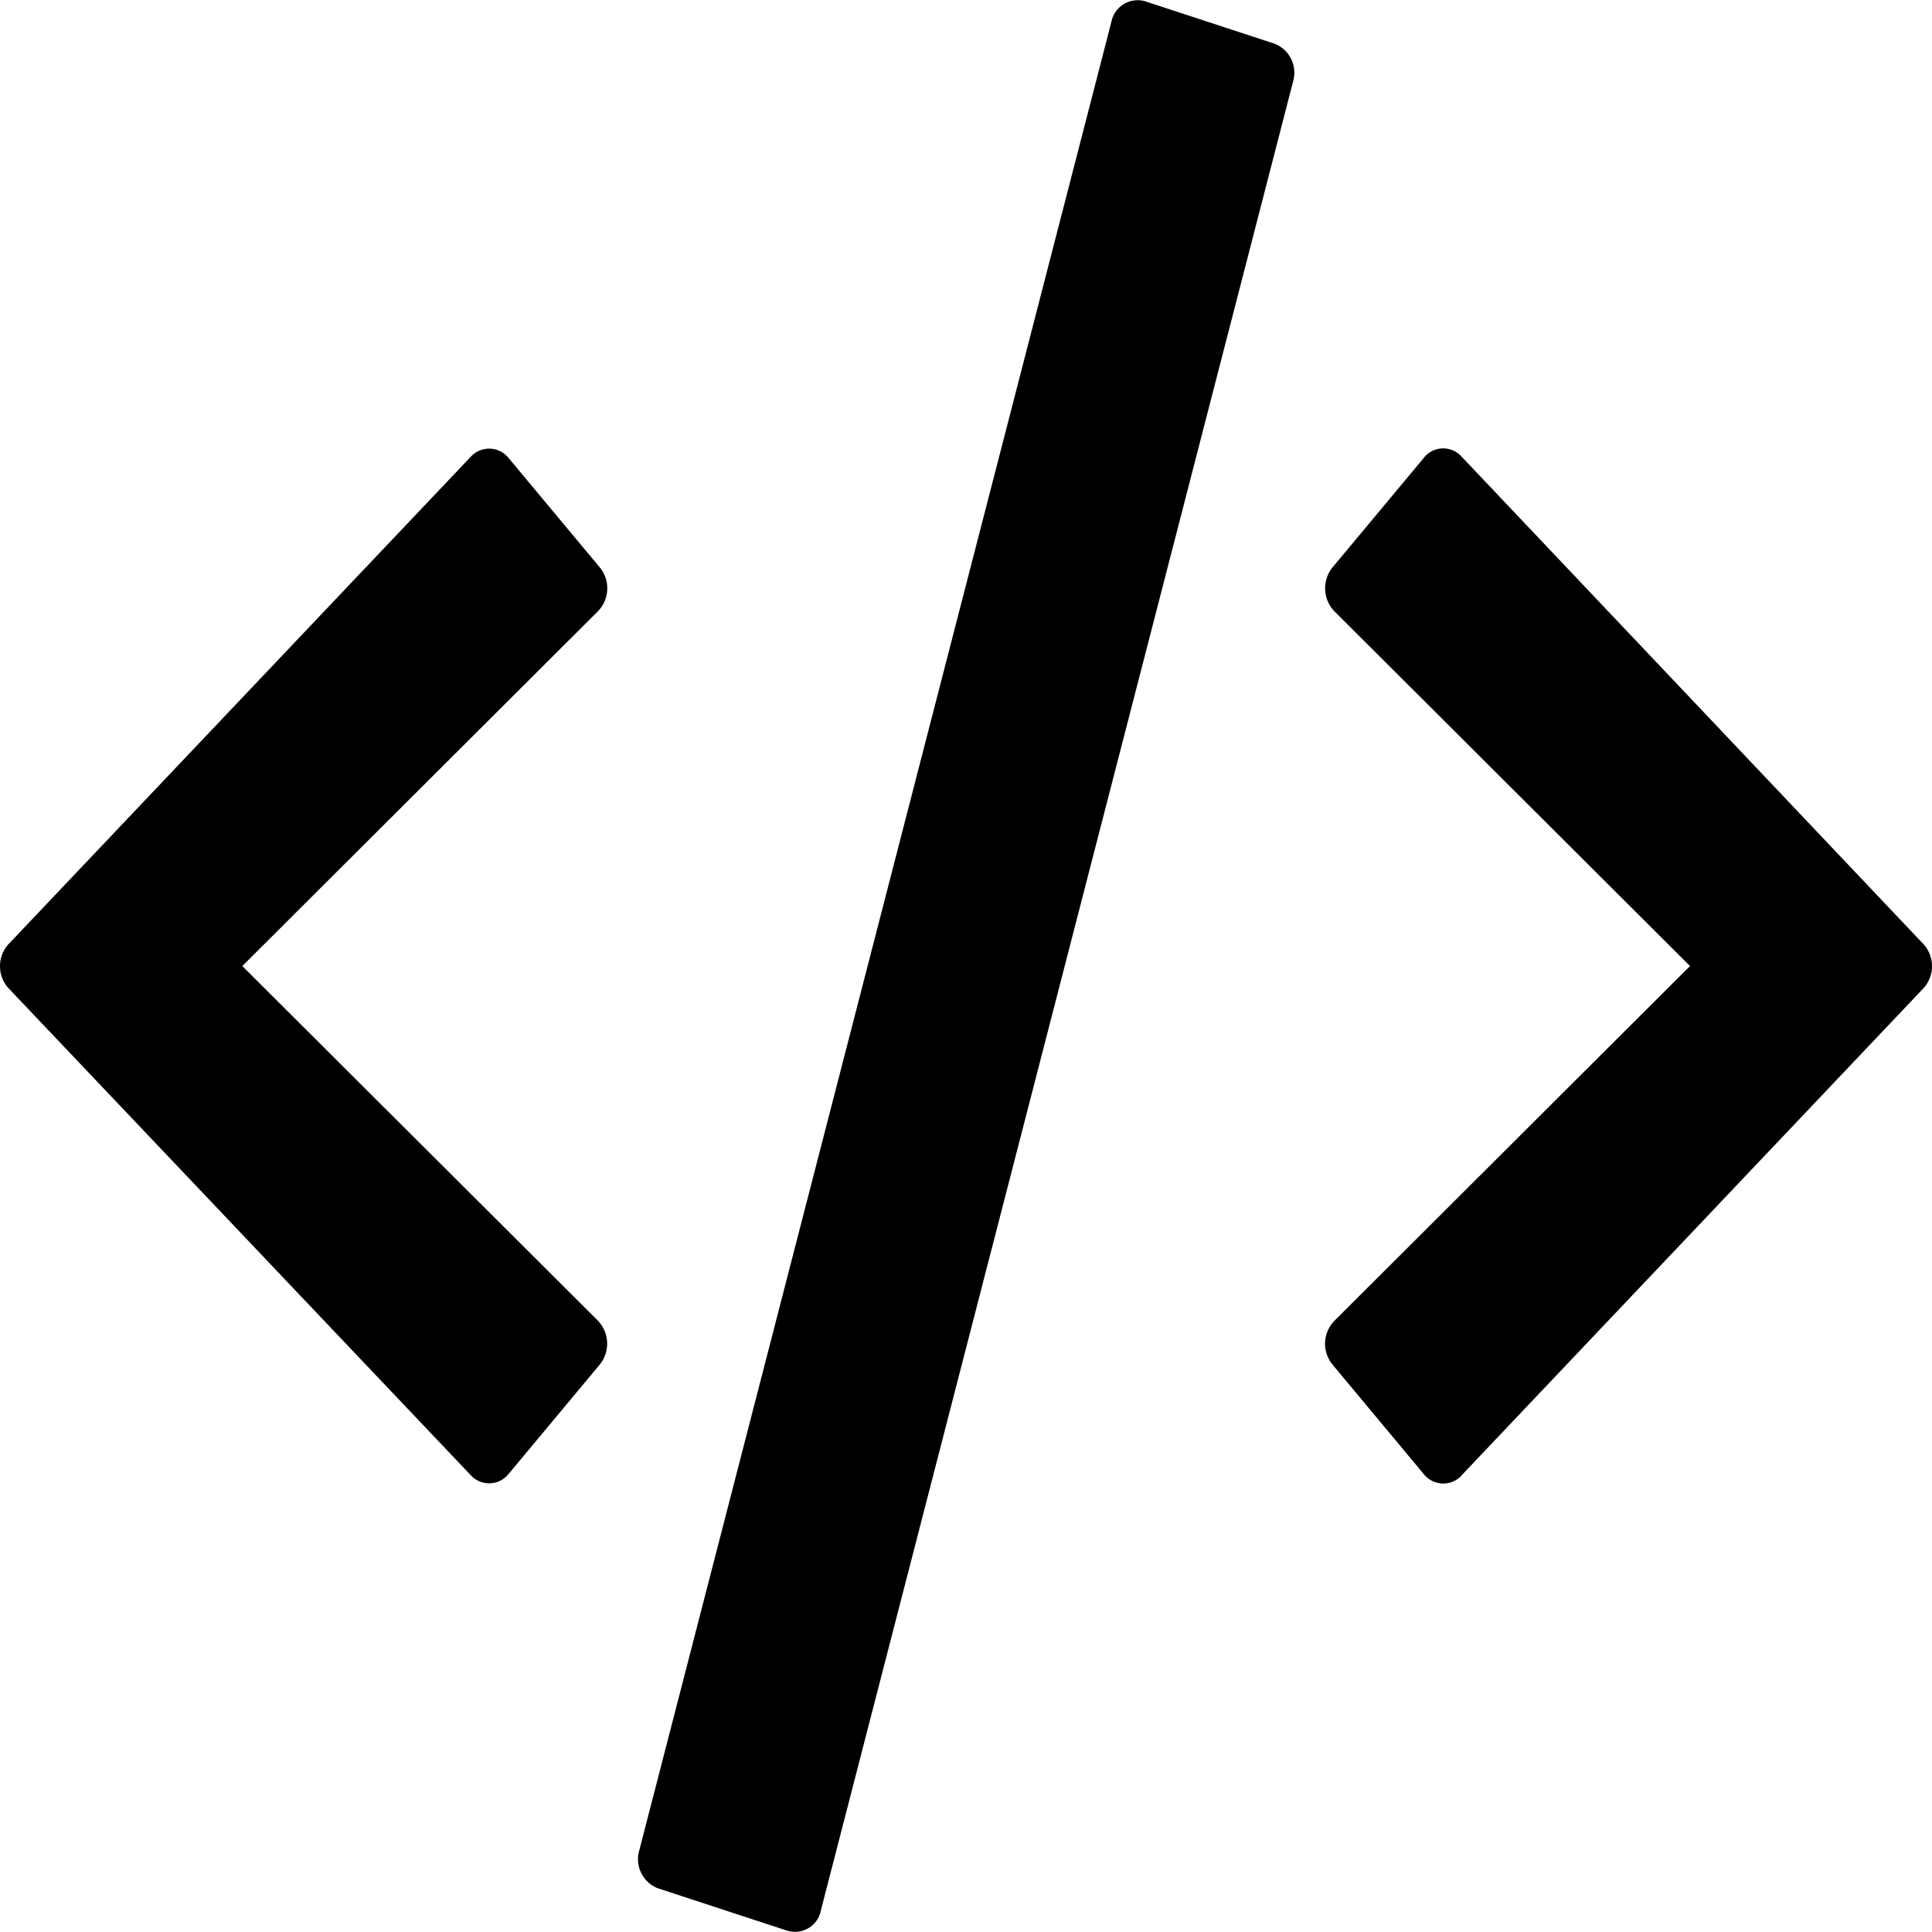 <svg xmlns="http://www.w3.org/2000/svg" width="40" height="40" viewBox="0 0 40 40"><path d="M16.259,39.975l-2.694-.883a.646.646,0,0,1-.382-.773L22.96.452a.555.555,0,0,1,.688-.43l2.694.883a.646.646,0,0,1,.382.773L16.947,39.545A.547.547,0,0,1,16.259,39.975Zm-5.778-9.461,1.889-2.266a.689.689,0,0,0-.035-.9L4.967,20l7.368-7.351a.681.681,0,0,0,.035-.9L10.481,9.483A.515.515,0,0,0,9.7,9.452L.127,19.546a.678.678,0,0,0,0,.914L9.7,30.545A.515.515,0,0,0,10.481,30.514Zm19.729.031L39.773,20.46a.678.678,0,0,0,0-.914L30.21,9.452a.51.51,0,0,0-.785.031l-1.889,2.266a.689.689,0,0,0,.035.9L34.94,20,27.572,27.35a.681.681,0,0,0-.035.9l1.889,2.266a.515.515,0,0,0,.785.031Z" transform="translate(0.05 0.001)"/></svg>